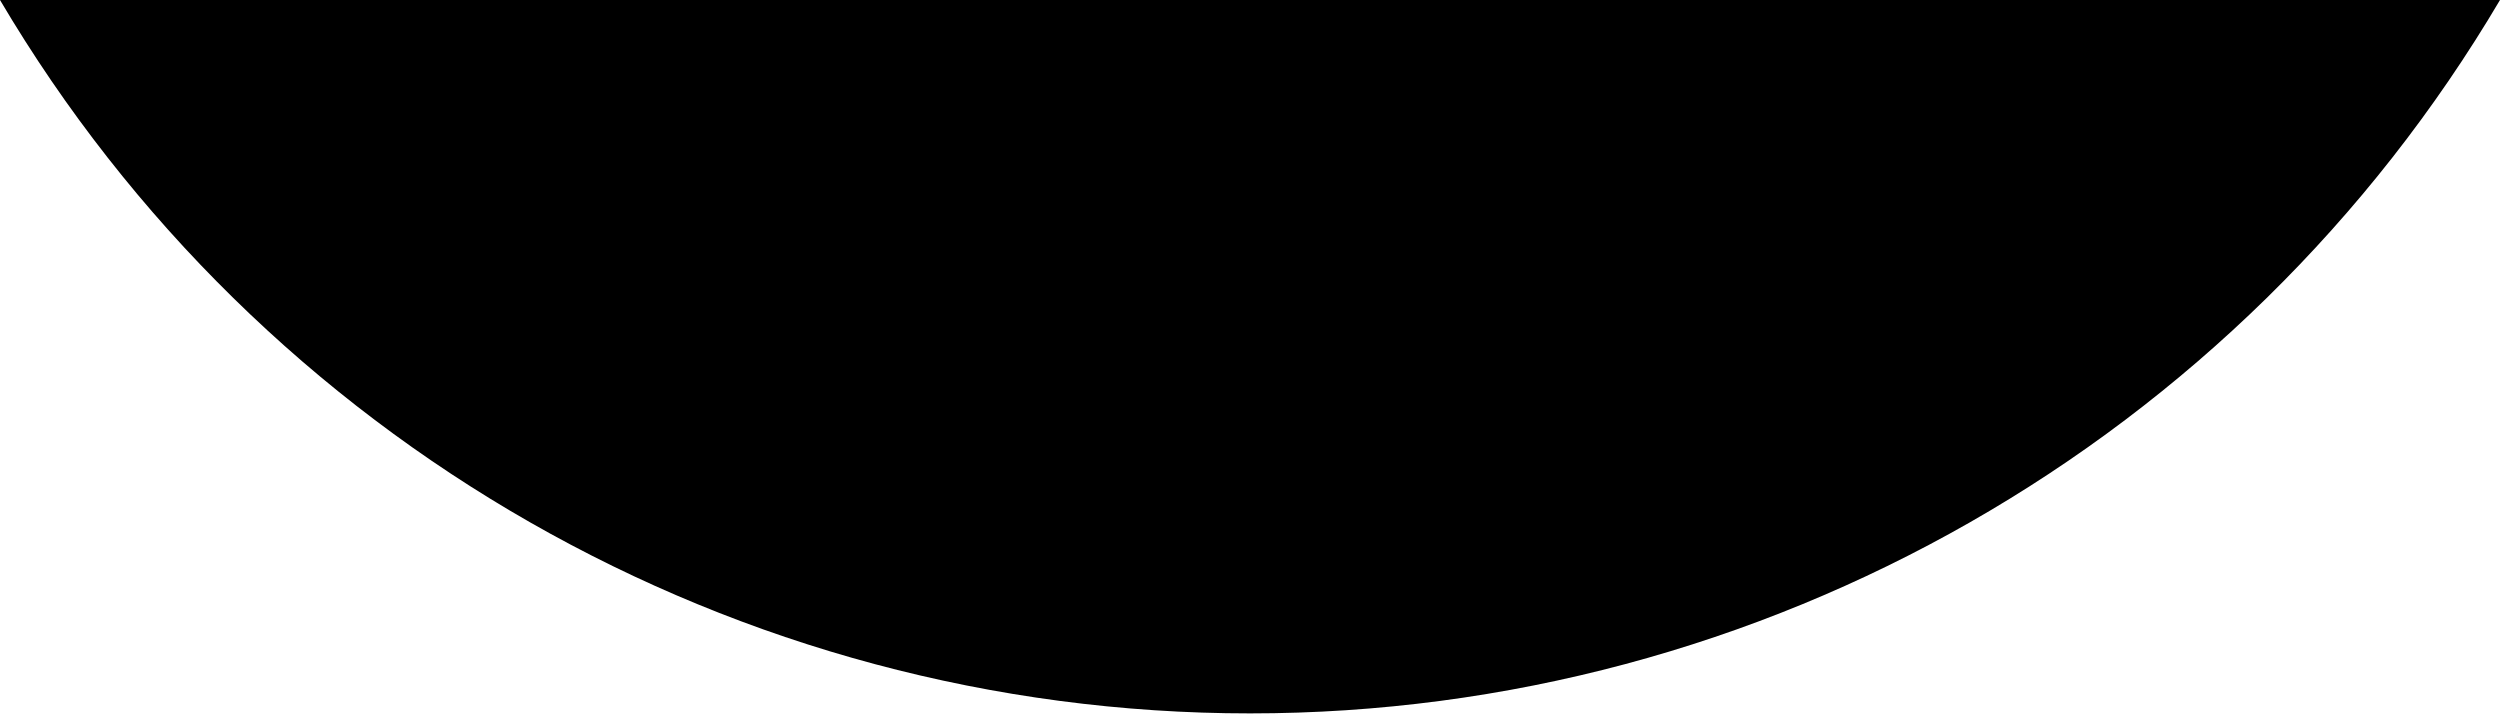 ﻿<?xml version="1.0" encoding="utf-8"?>
<svg version="1.1" xmlns:xlink="http://www.w3.org/1999/xlink" width="14px" height="4px" xmlns="http://www.w3.org/2000/svg">
  <defs>
    <pattern id="BGPattern" patternUnits="userSpaceOnUse" alignment="0 0" imageRepeat="None" />
    <mask fill="white" id="Clip3752">
      <path d="M 14 0  L 0 0  C 1.463 2.476  4.124 3.995  7 3.995  C 9.876 3.995  12.537 2.476  14 0  Z " fill-rule="evenodd" />
    </mask>
  </defs>
  <g transform="matrix(1 0 0 1 -9 -20 )">
    <path d="M 14 0  L 0 0  C 1.463 2.476  4.124 3.995  7 3.995  C 9.876 3.995  12.537 2.476  14 0  Z " fill-rule="nonzero" fill="rgba(0, 0, 0, 1)" stroke="none" transform="matrix(1 0 0 1 9 20 )" class="fill" />
    <path d="M 14 0  L 0 0  C 1.463 2.476  4.124 3.995  7 3.995  C 9.876 3.995  12.537 2.476  14 0  Z " stroke-width="0" stroke-dasharray="0" stroke="rgba(255, 255, 255, 0)" fill="none" transform="matrix(1 0 0 1 9 20 )" class="stroke" mask="url(#Clip3752)" />
  </g>
</svg>